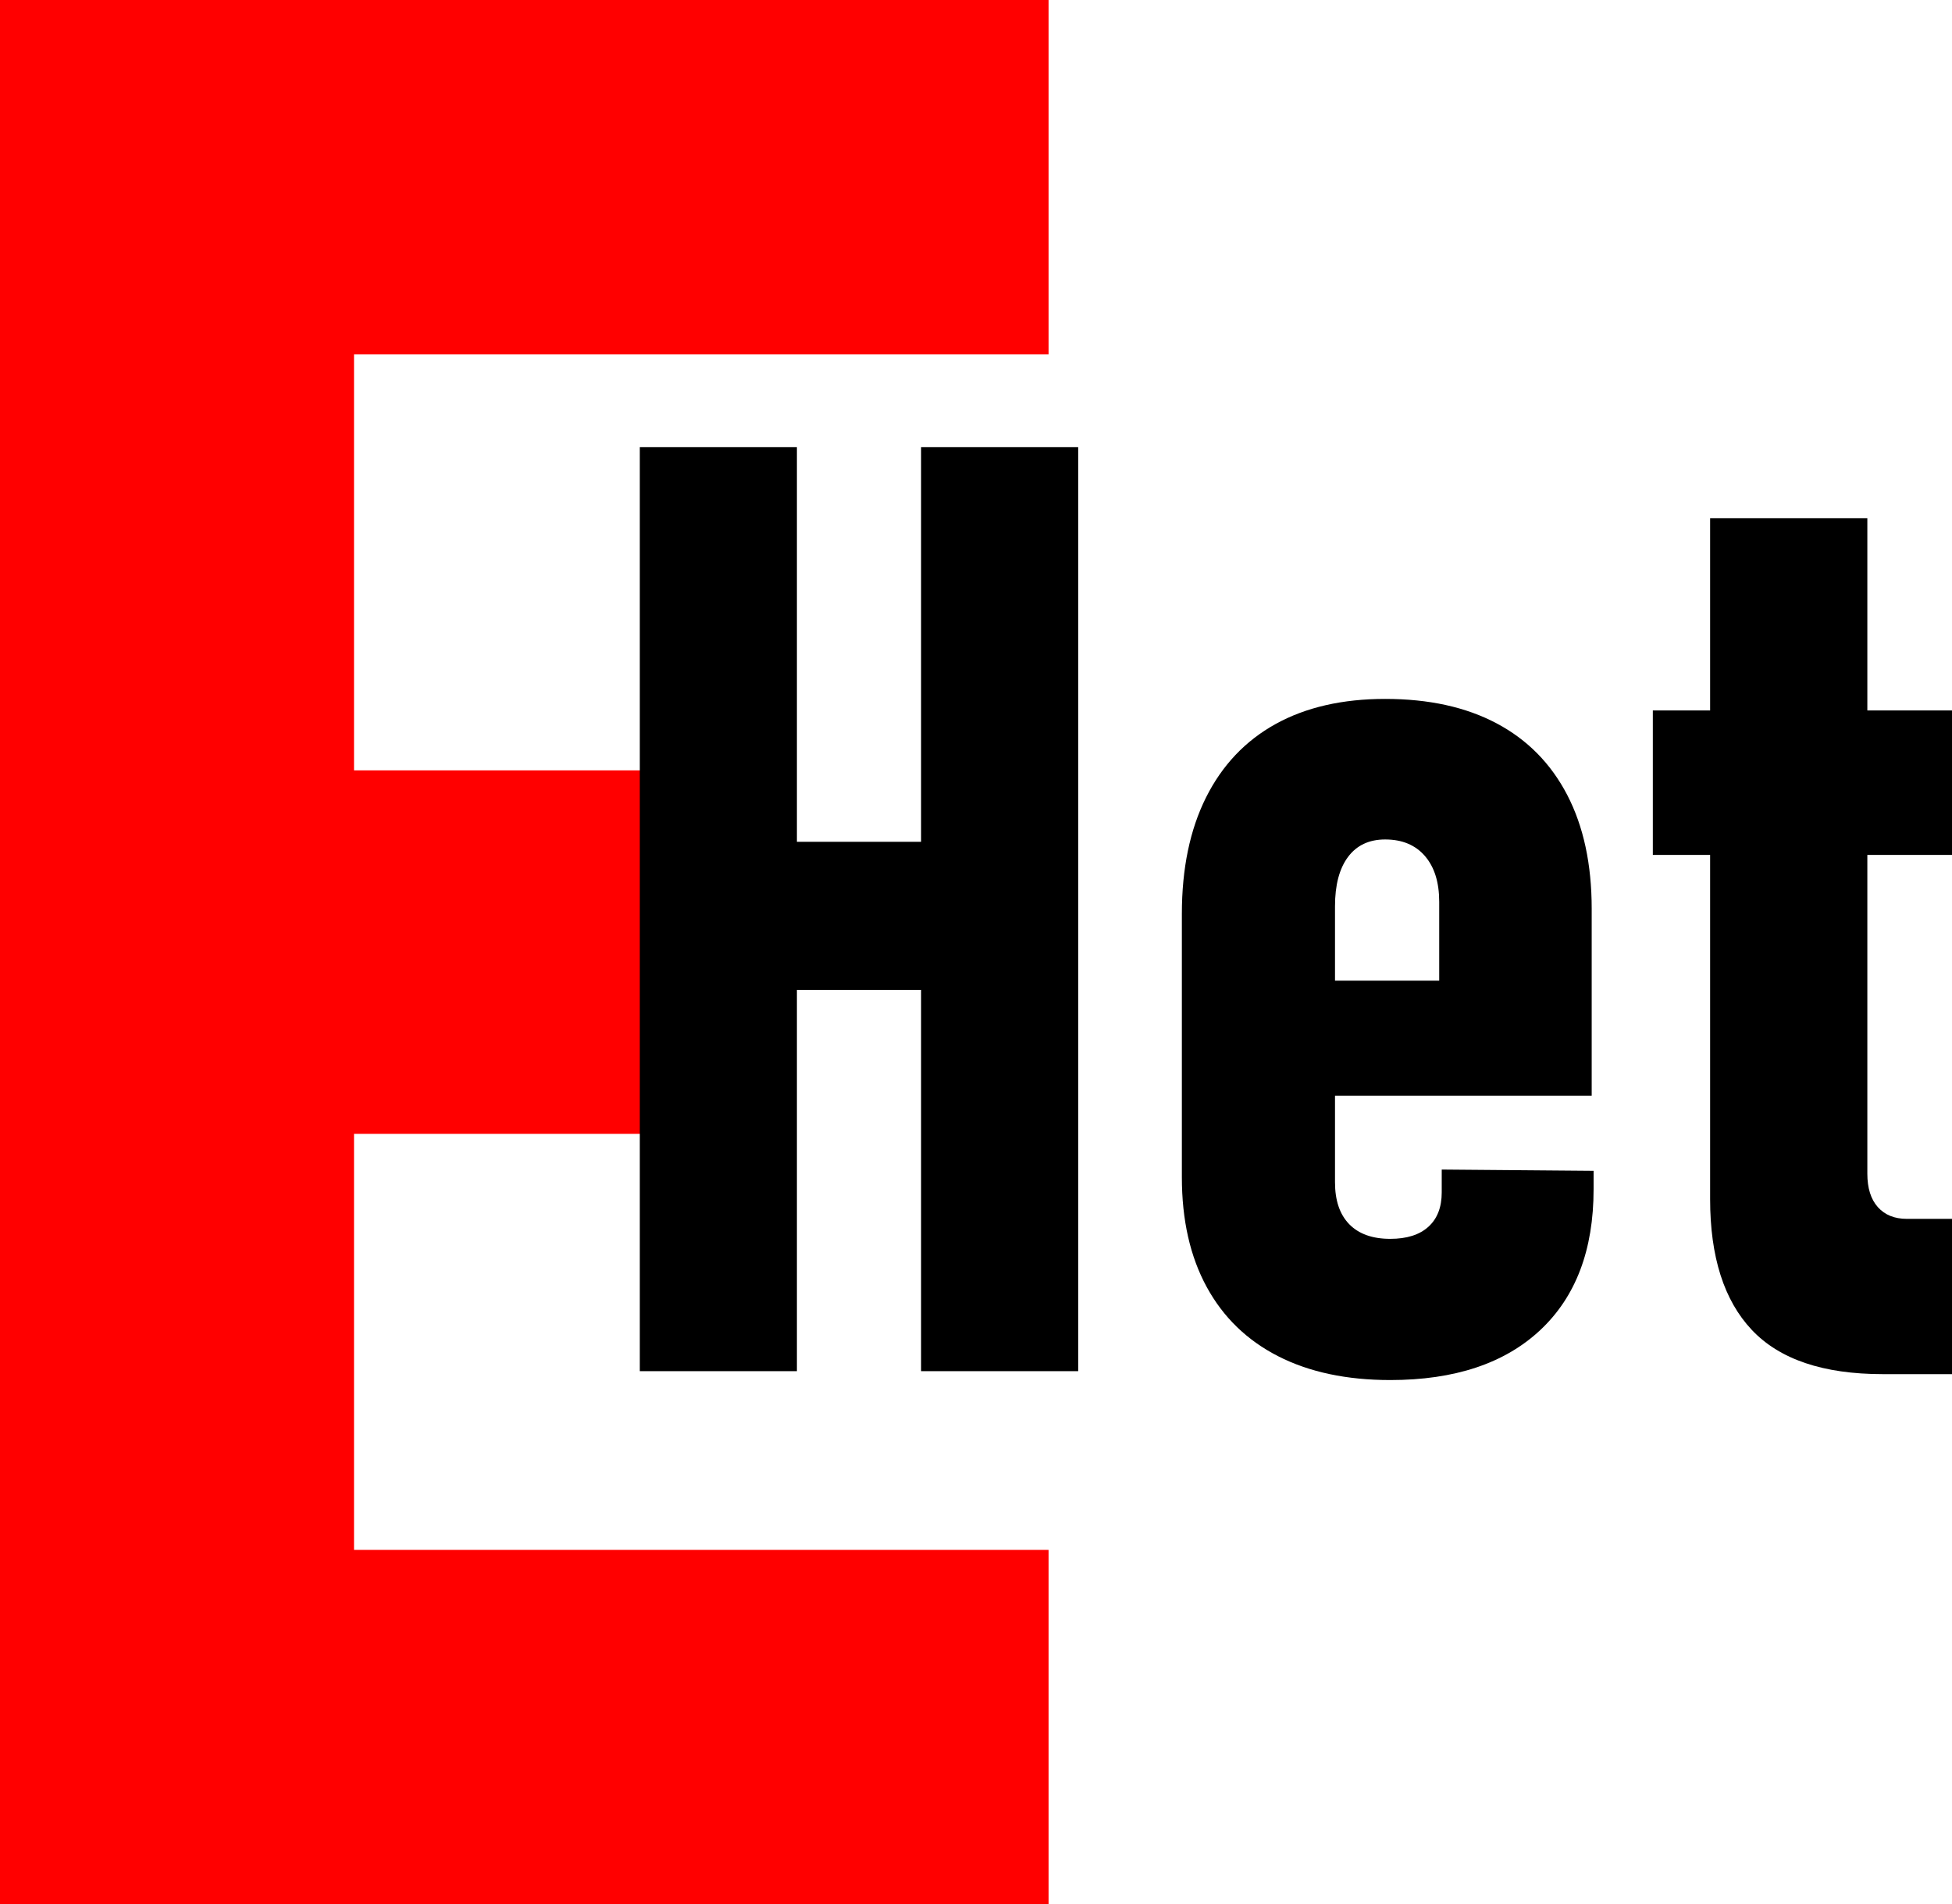 <svg width="659" height="643" xmlns="http://www.w3.org/2000/svg" xmlns:xlink="http://www.w3.org/1999/xlink" xml:space="preserve" overflow="hidden"><defs><clipPath id="clip0"><rect x="4803" y="1128" width="659" height="643"/></clipPath></defs><g clip-path="url(#clip0)" transform="translate(-4803 -1128)"><path d="M4803 1128 5157 1128 5157 1247.66 4922.52 1247.66 4922.52 1388.13 5048.08 1388.13 5048.08 1510.87 4922.52 1510.87 4922.52 1651.34 5157 1651.34 5157 1771 4803 1771 4803 1510.87 4803 1388.13Z" fill="#FF0000" fill-rule="evenodd"/><path d="M5019 1279 5072.04 1279 5072.04 1412.25 5113.96 1412.25 5113.96 1279 5167 1279 5167 1591 5113.96 1591 5113.96 1462.25 5072.04 1462.25 5072.04 1591 5019 1591 5019 1279Z" fill-rule="evenodd"/><path d="M5380.34 1303 5433.42 1303 5433.42 1367.89 5462 1367.89 5462 1416.67 5433.42 1416.67 5433.42 1524.32C5433.42 1529.19 5434.6 1532.95 5436.96 1535.6 5439.33 1538.25 5442.59 1539.57 5446.74 1539.57L5462 1539.57 5462 1592 5438.58 1592C5418.52 1592 5403.8 1587.02 5394.42 1577.07 5385.03 1567.11 5380.34 1552.39 5380.34 1532.91L5380.34 1416.67 5361 1416.67 5361 1367.89 5380.34 1367.89 5380.34 1303Z" fill-rule="evenodd"/><path d="M5270.64 1364C5285.37 1364 5297.92 1366.76 5308.29 1372.27 5318.66 1377.78 5326.59 1385.83 5332.1 1396.43 5337.6 1407.02 5340.36 1419.84 5340.36 1434.87L5340.36 1498.01 5253.7 1498.01 5253.7 1527.21C5253.7 1533.37 5255.3 1538.09 5258.52 1541.39 5261.74 1544.68 5266.35 1546.32 5272.36 1546.32 5277.94 1546.32 5282.23 1544.96 5285.23 1542.24 5288.23 1539.52 5289.73 1535.66 5289.73 1530.65L5289.73 1522.92 5341 1523.35 5341 1529.57C5341 1550.05 5334.99 1565.9 5322.98 1577.14 5310.97 1588.38 5294.09 1594 5272.36 1594 5257.63 1594 5245.01 1591.32 5234.5 1585.95 5223.99 1580.58 5215.94 1572.78 5210.37 1562.54 5204.79 1552.3 5202 1539.95 5202 1525.49L5202 1436.59C5202 1421.27 5204.72 1408.17 5210.15 1397.29 5215.59 1386.41 5223.42 1378.14 5233.64 1372.48 5243.86 1366.83 5256.2 1364 5270.64 1364ZM5270.64 1411.46C5265.21 1411.46 5261.02 1413.43 5258.09 1417.37 5255.16 1421.3 5253.7 1426.85 5253.7 1434.01L5253.7 1459.14 5288.88 1459.14 5288.88 1432.51C5288.88 1425.92 5287.27 1420.77 5284.05 1417.04 5280.83 1413.32 5276.36 1411.46 5270.64 1411.46Z" fill-rule="evenodd"/></g></svg>